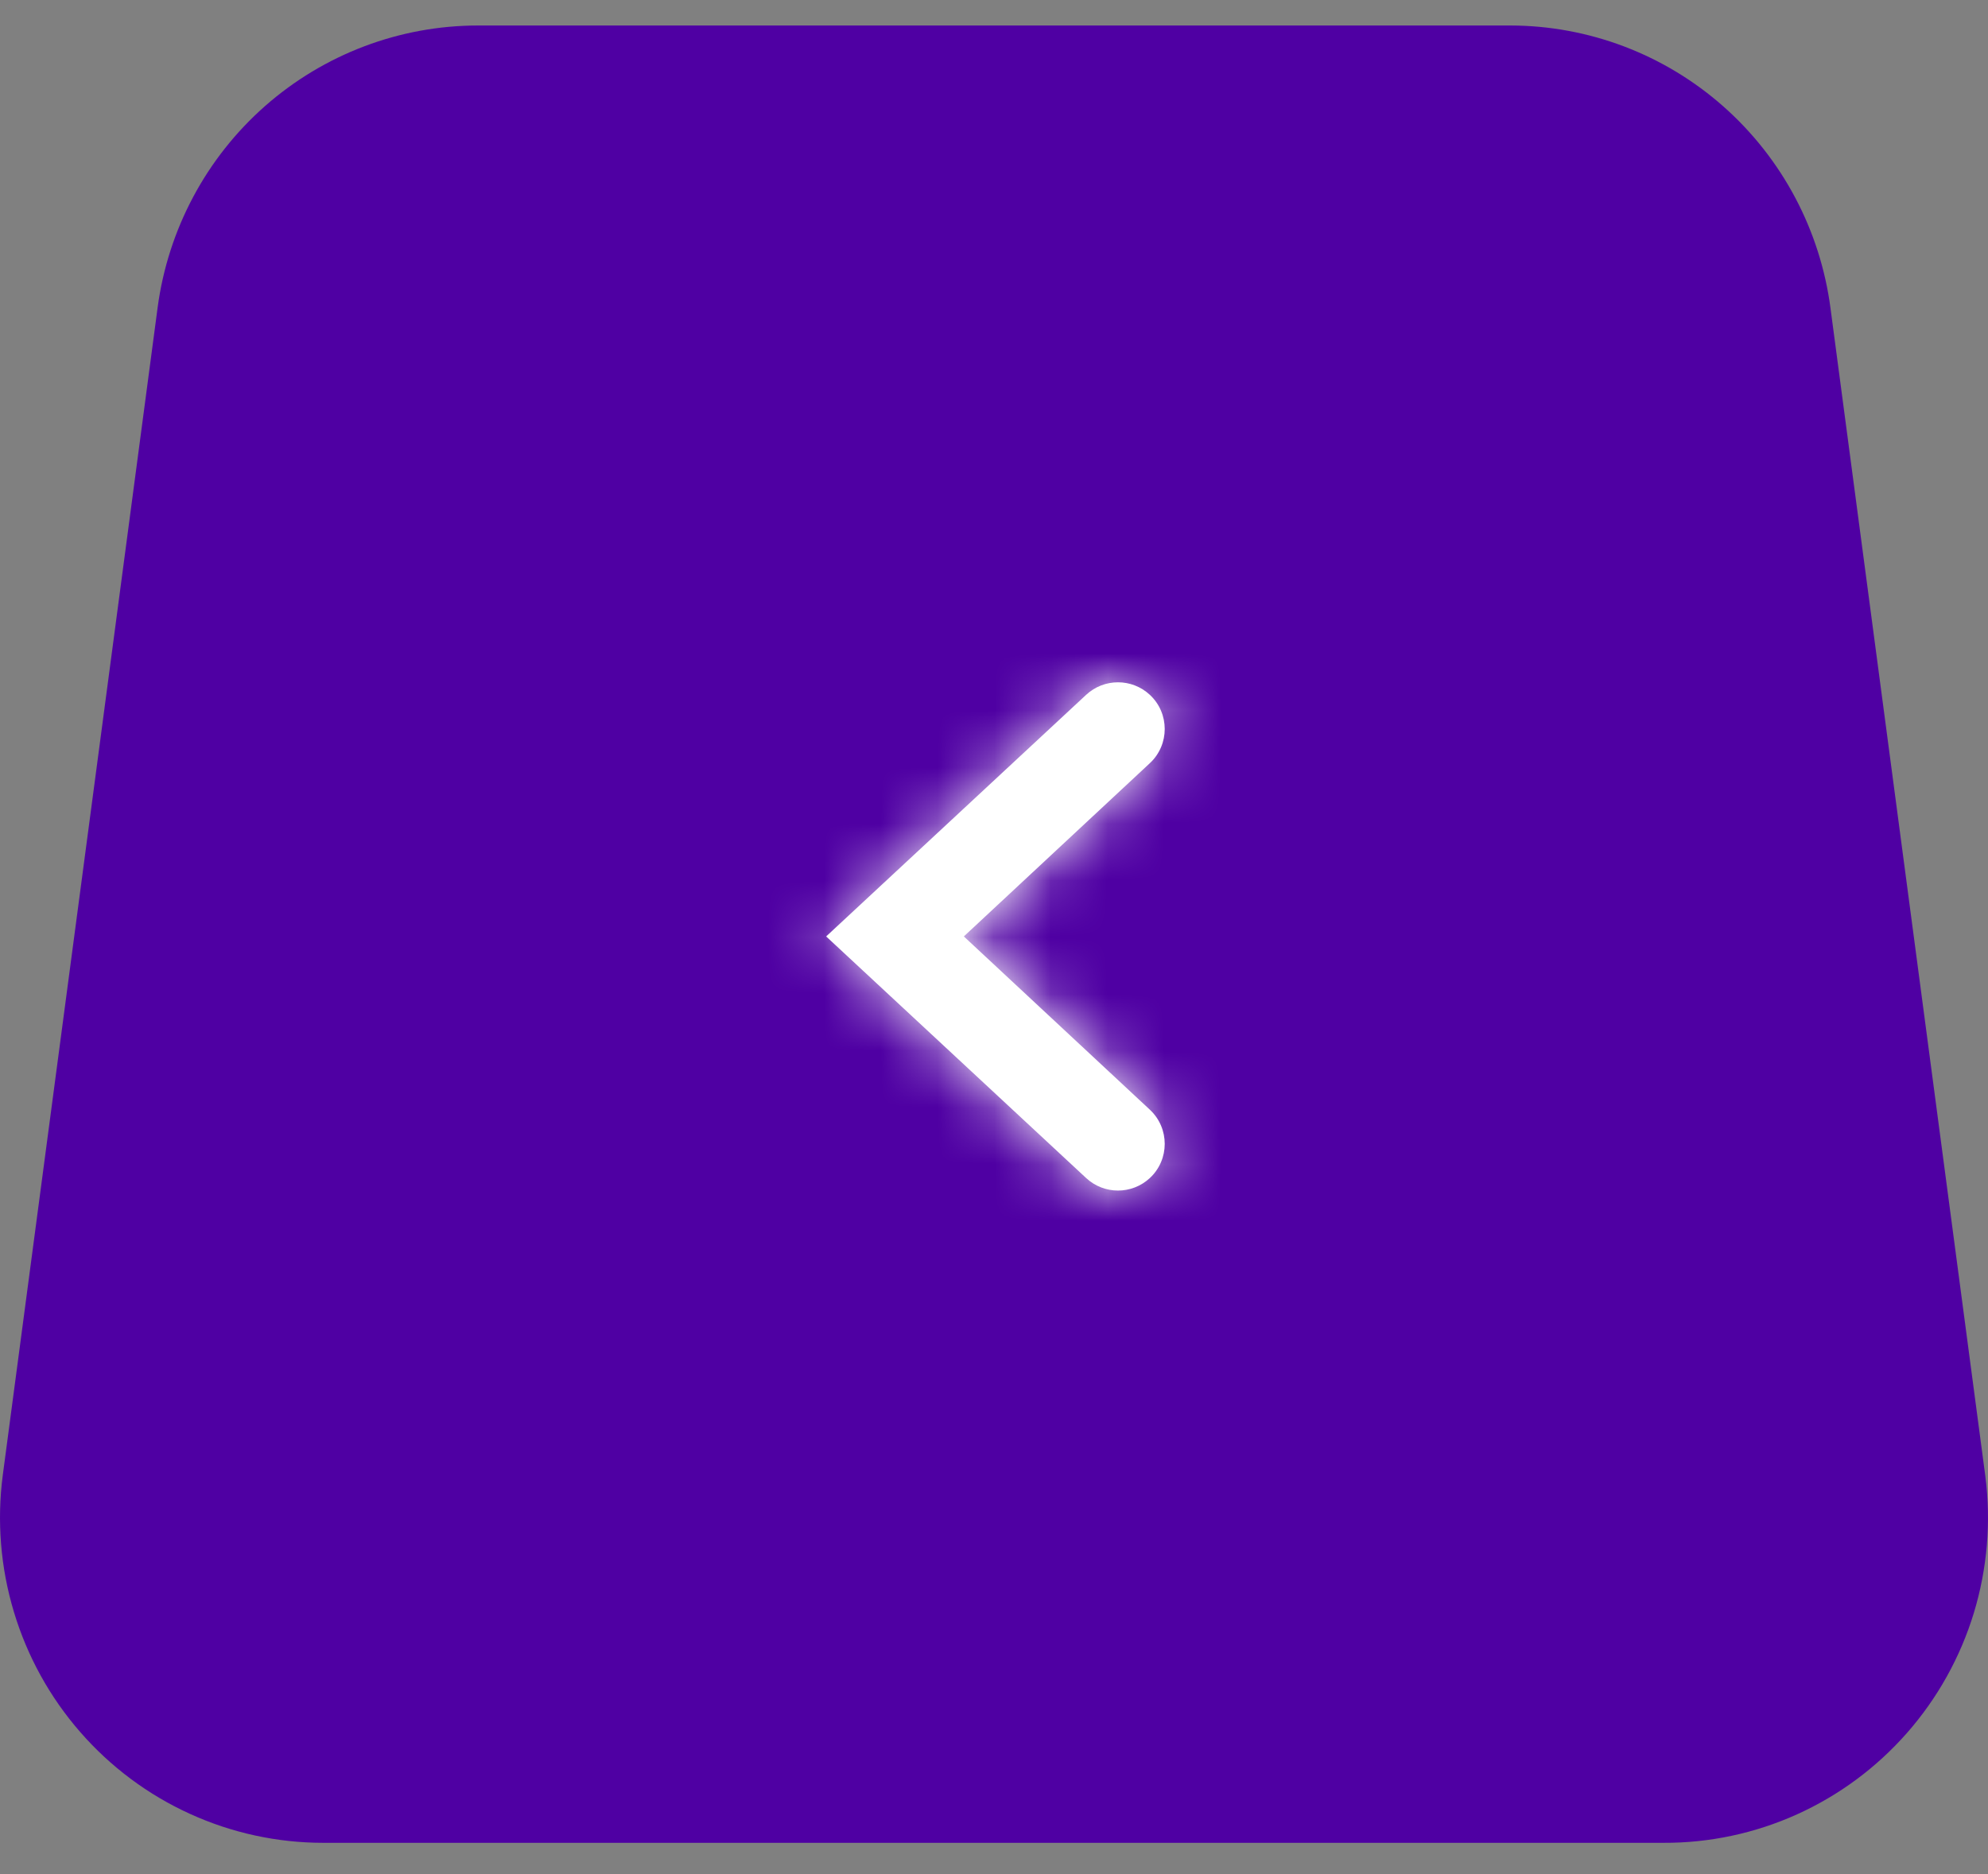 <svg width="35" height="33" viewBox="0 0 35 33" fill="none" xmlns="http://www.w3.org/2000/svg">
<rect x="0" y="0" width="35" height="33" fill="#808080" stroke="none"/>
<path d="M29.284 32.449H5.691C4.881 32.449 4.08 32.275 3.342 31.938C2.604 31.602 1.946 31.111 1.412 30.498C0.877 29.885 0.48 29.165 0.245 28.384C0.01 27.605 -0.057 26.783 0.049 25.975L2.775 5.416C2.958 4.041 3.63 2.78 4.668 1.866C5.706 0.953 7.038 0.449 8.417 0.449H26.59C27.971 0.451 29.304 0.957 30.341 1.874C31.379 2.792 32.049 4.057 32.228 5.434L34.953 25.993C35.057 26.802 34.987 27.624 34.75 28.404C34.512 29.183 34.111 29.903 33.574 30.514C33.037 31.125 32.377 31.614 31.637 31.948C30.897 32.282 30.095 32.453 29.284 32.449Z" fill="#4F00A3"/>
<path fill-rule="evenodd" clip-rule="evenodd" d="M14.545 16.489L19.123 20.744C19.439 21.037 19.927 21.037 20.243 20.744C20.593 20.419 20.593 19.865 20.244 19.54L16.969 16.489L20.244 13.438C20.593 13.113 20.593 12.559 20.243 12.234C19.927 11.941 19.439 11.941 19.123 12.234L14.545 16.489Z" fill="white"/>
<mask id="mask0_109_5838" style="mask-type:luminance" maskUnits="userSpaceOnUse" x="14" y="12" width="7" height="9">
<path fill-rule="evenodd" clip-rule="evenodd" d="M14.545 16.489L19.123 20.744C19.439 21.037 19.927 21.037 20.243 20.744C20.593 20.419 20.593 19.865 20.244 19.54L16.969 16.489L20.244 13.438C20.593 13.113 20.593 12.559 20.243 12.234C19.927 11.941 19.439 11.941 19.123 12.234L14.545 16.489Z" fill="white"/>
</mask>
<g mask="url(#mask0_109_5838)">
<rect x="26.666" y="25.277" width="17.778" height="17.655" transform="rotate(180 26.666 25.277)" fill="white"/>
</g>
</svg>
